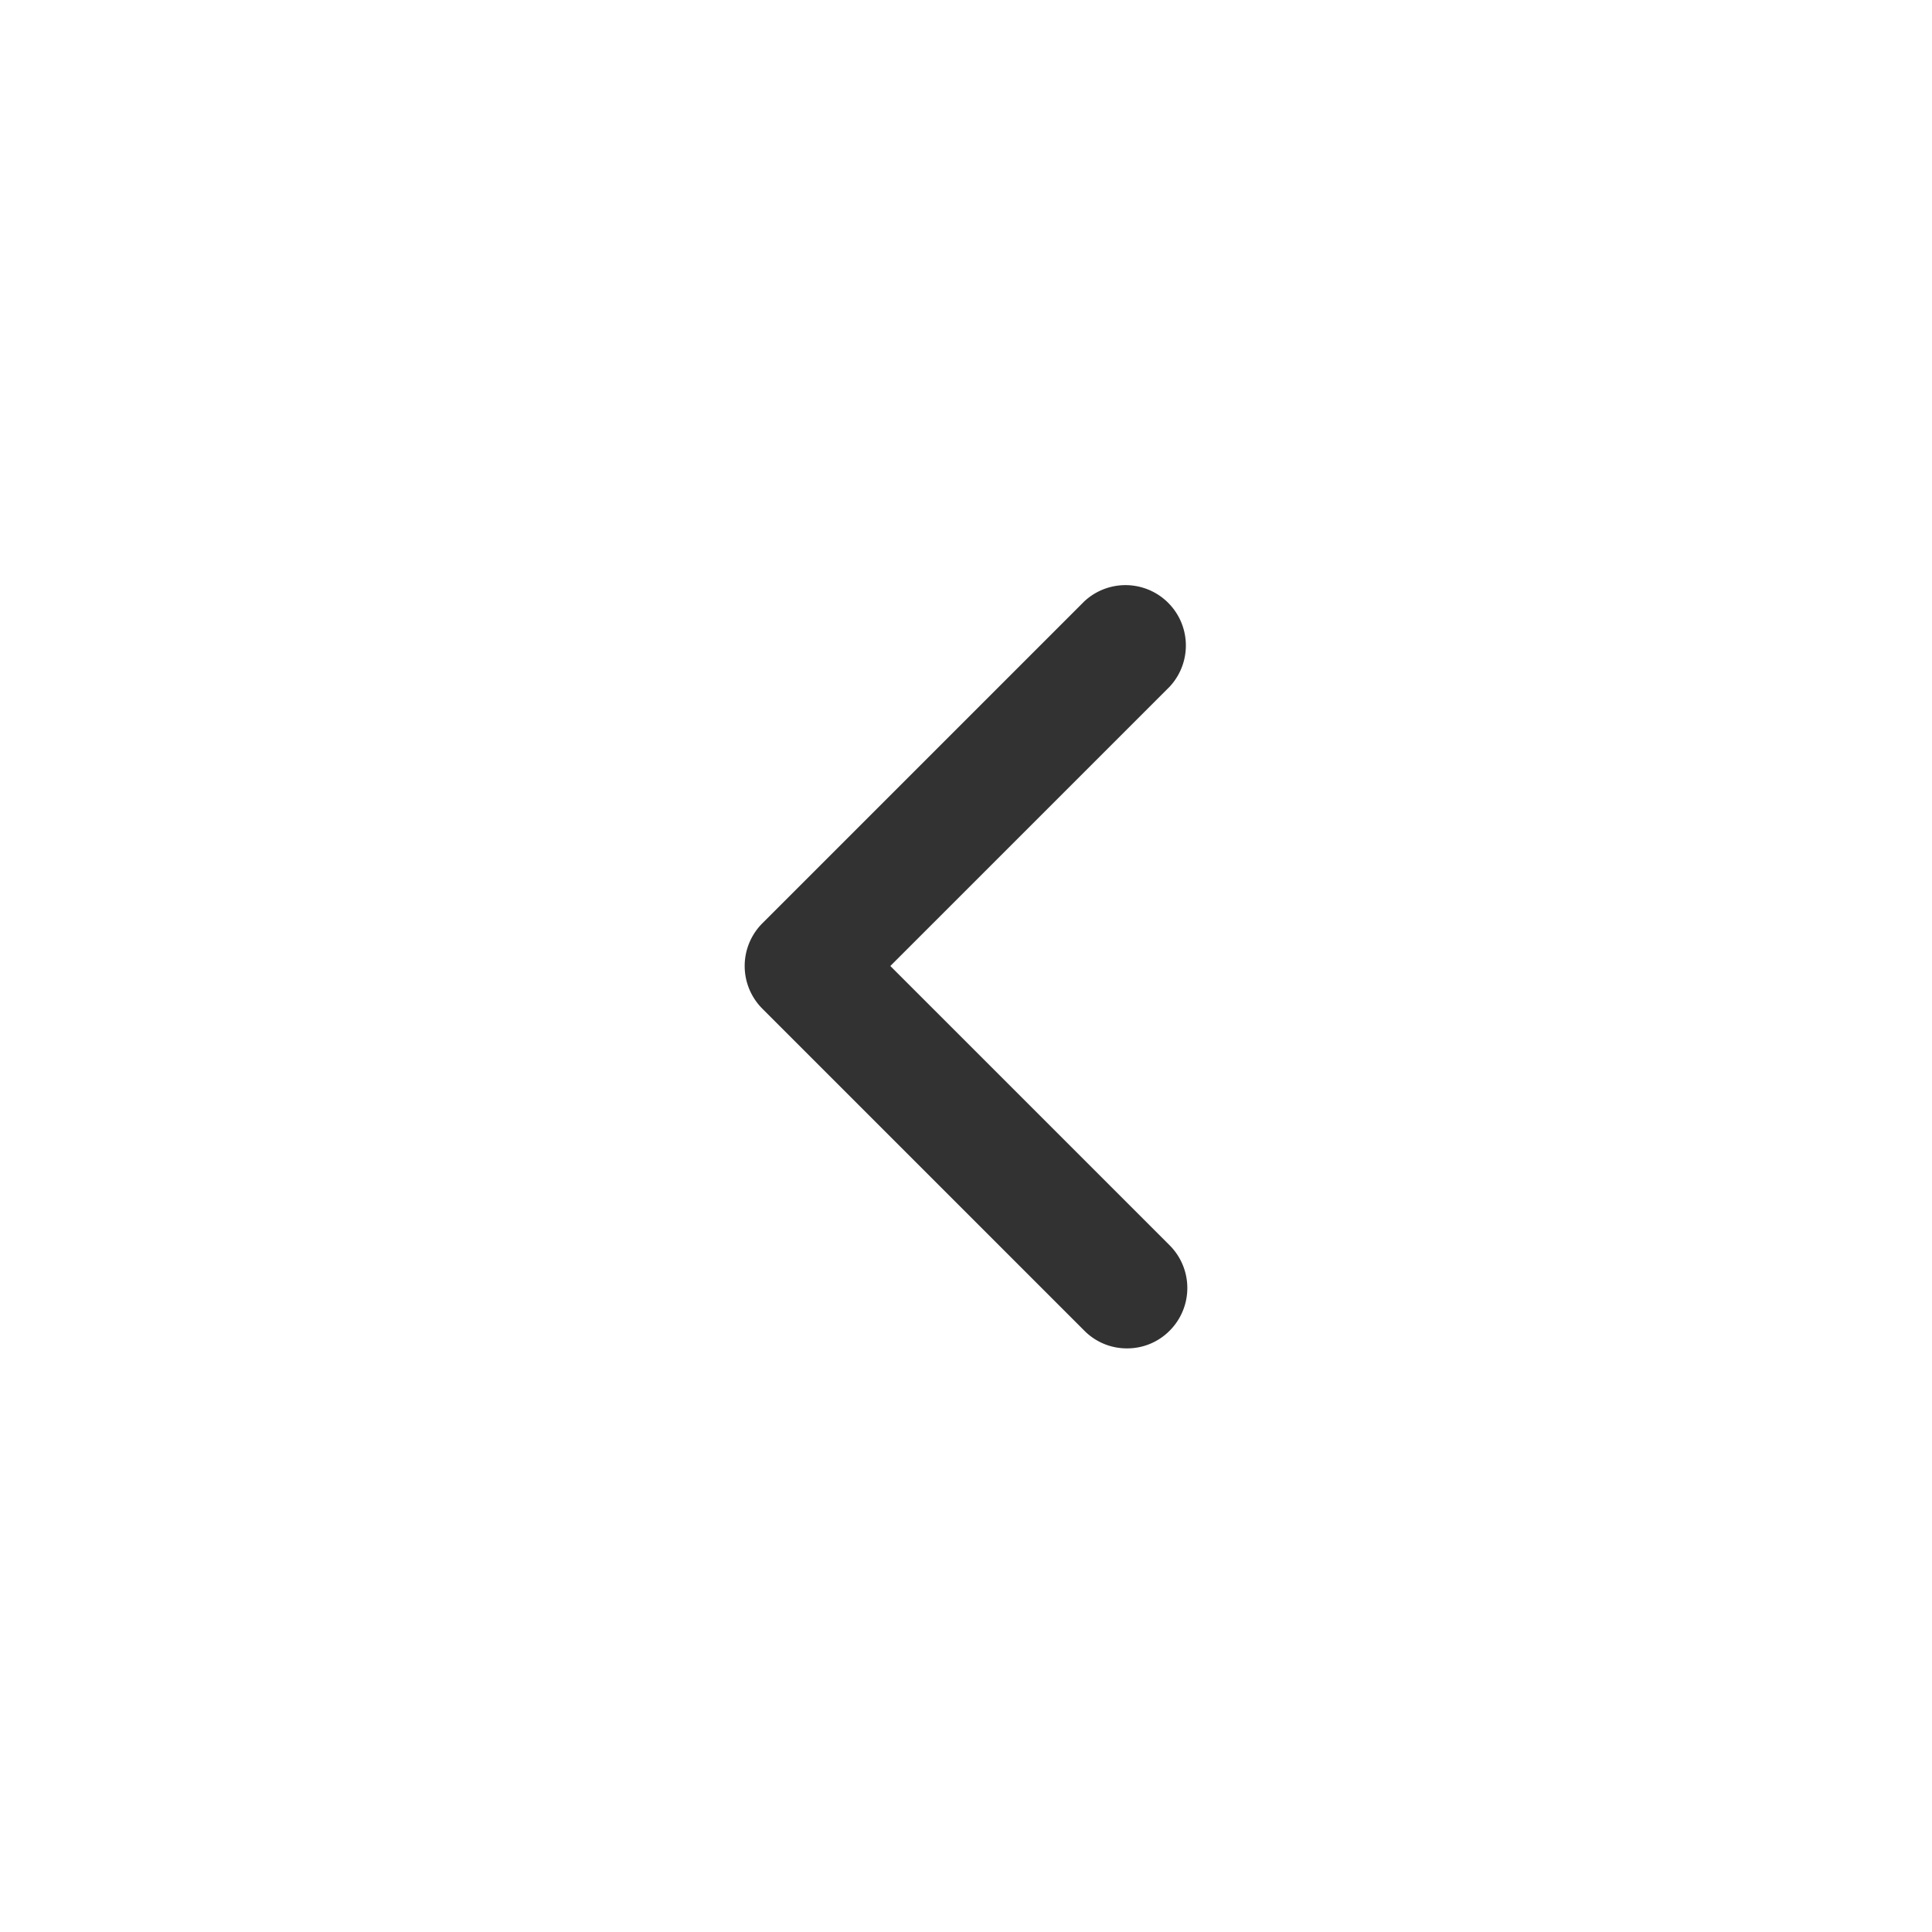 <svg xmlns="http://www.w3.org/2000/svg" viewBox="0 0 24 24"><defs><style>.cls-1{fill:#323232;}.cls-2{fill:none;}</style></defs><g id="Layer_2" data-name="Layer 2"><g id="Icons"><path class="cls-1" d="M14,16.75a.74.74,0,0,1-.53-.22l-4-4a.75.75,0,0,1,0-1.06l4-4a.75.75,0,0,1,1.06,1.06L11.06,12l3.47,3.47a.75.75,0,0,1,0,1.06A.74.74,0,0,1,14,16.75Z"/><rect class="cls-2" width="24" height="24"/></g></g></svg>
